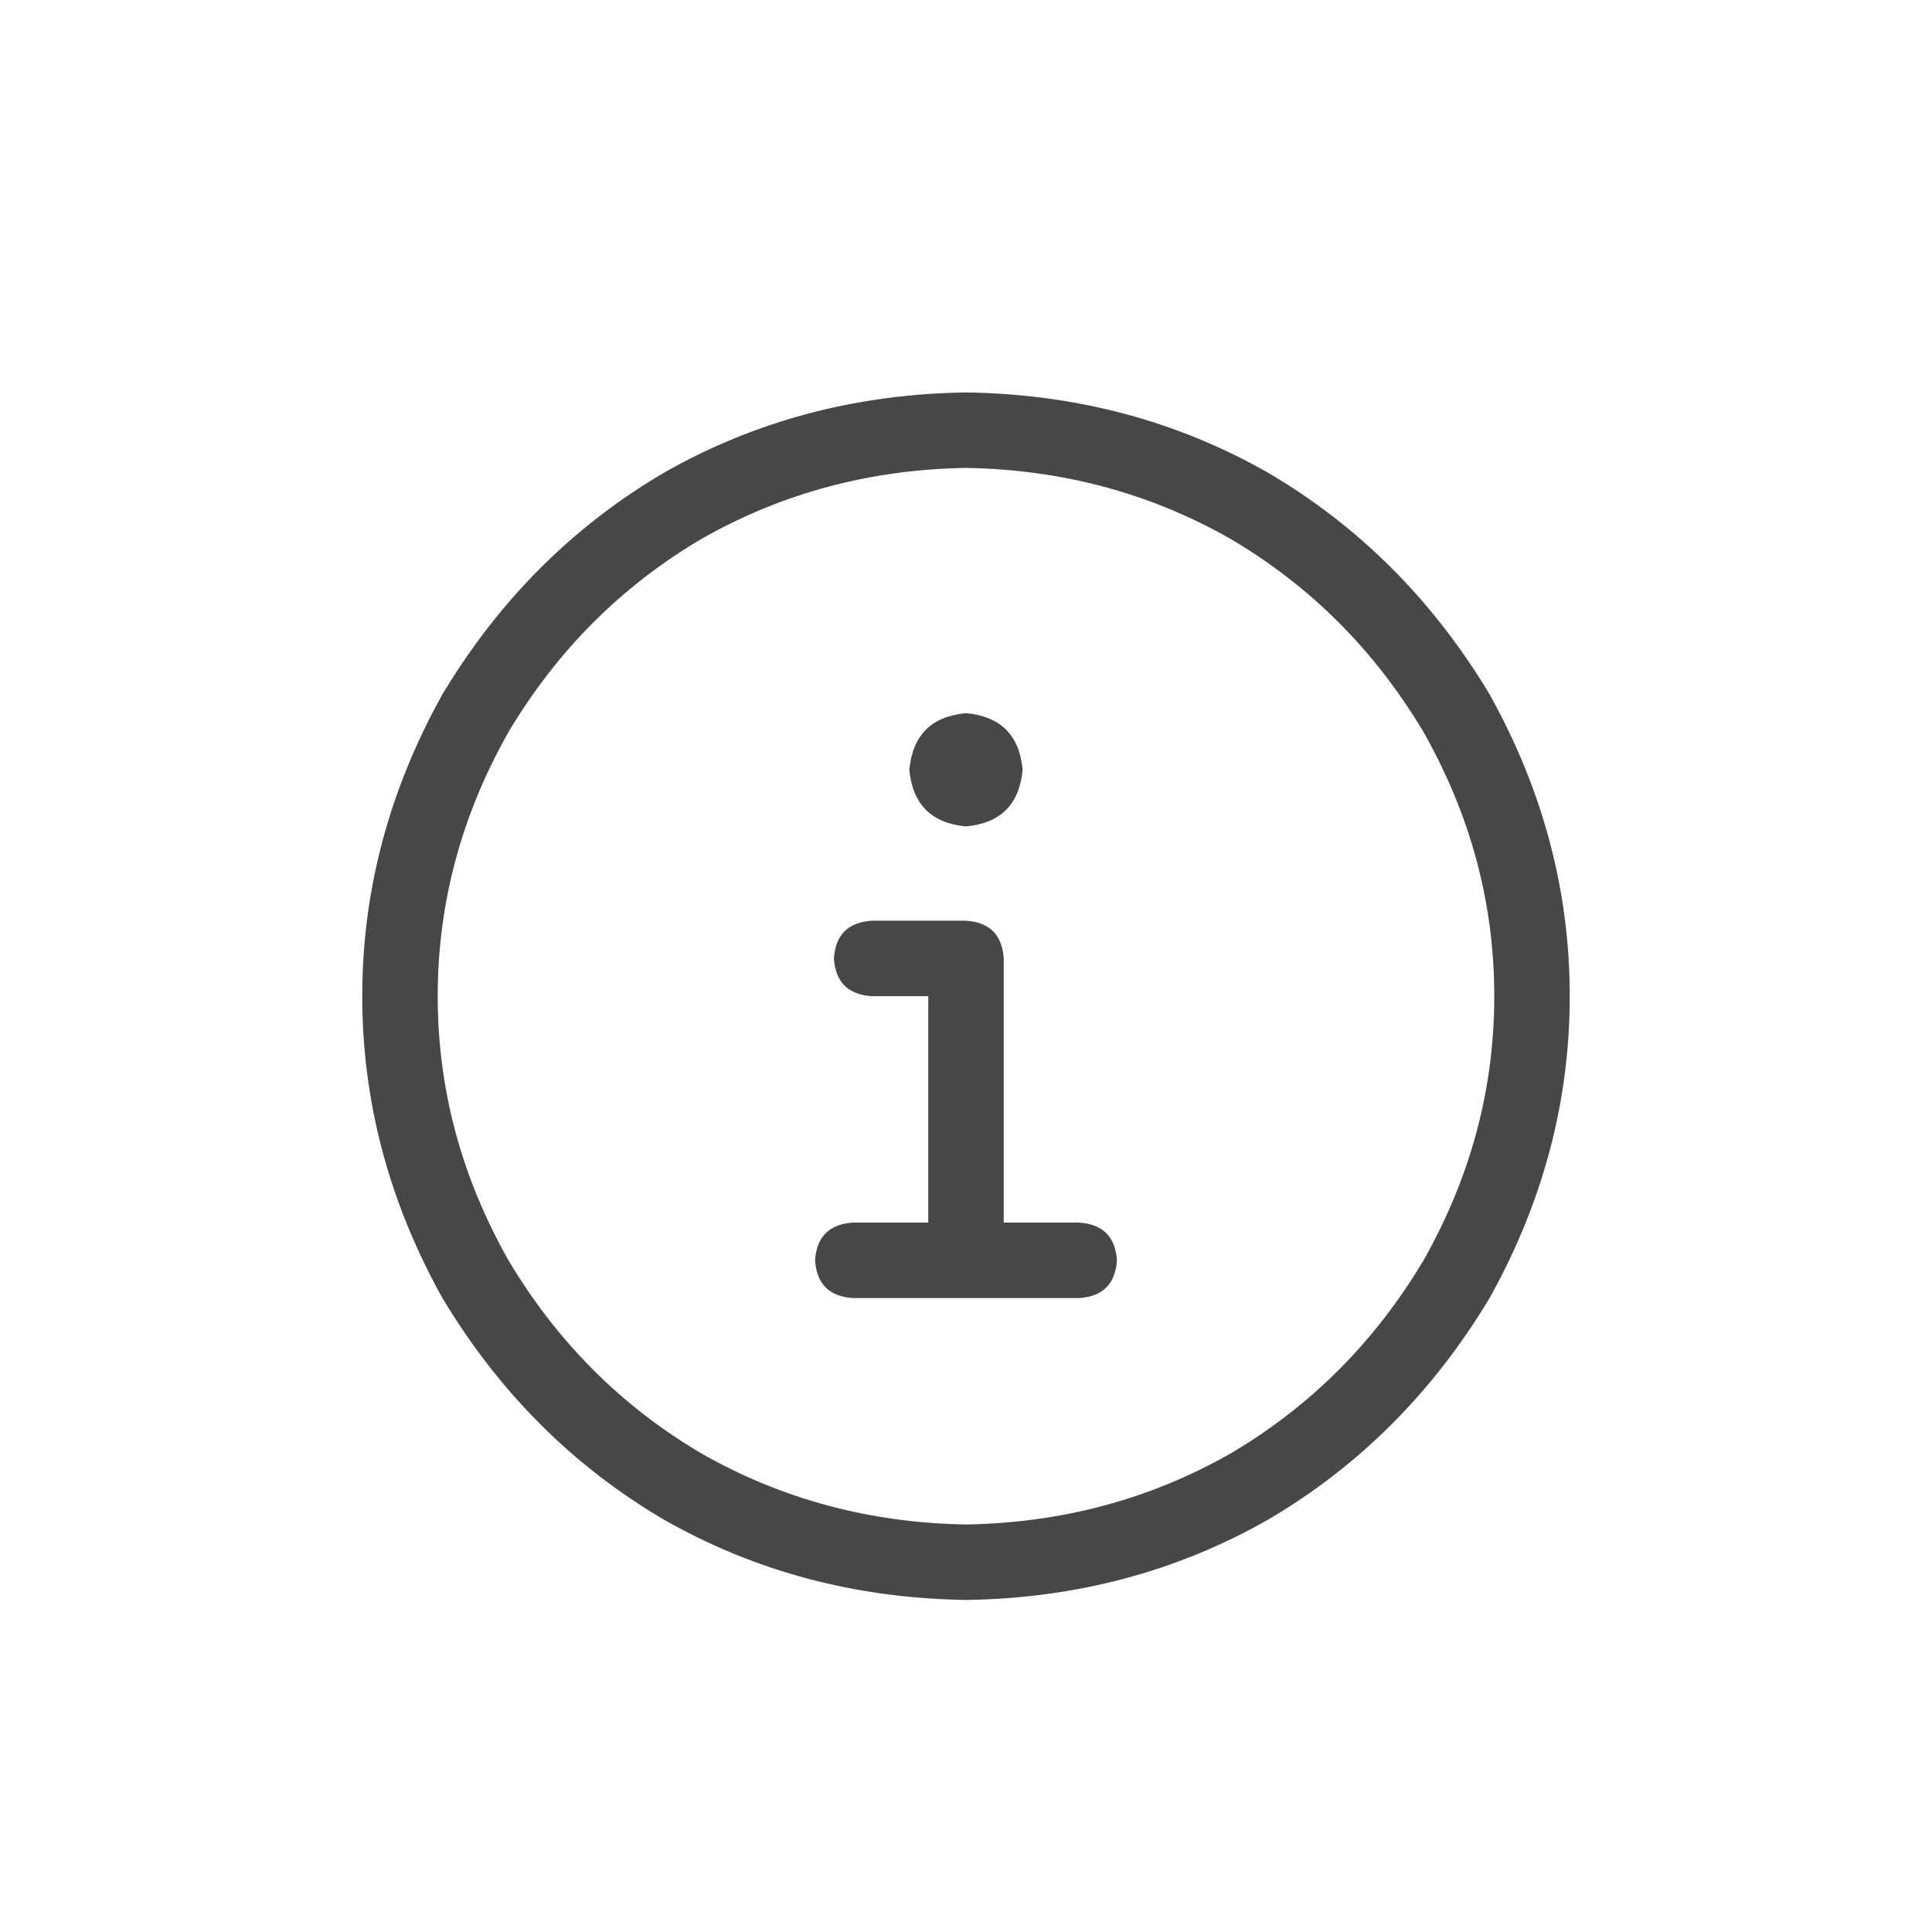 <svg width="32" height="32" viewBox="0 0 32 32" fill="none" xmlns="http://www.w3.org/2000/svg">
<g id="standalone / md / circle-info-md / regular">
<path id="icon" d="M16 7.75C14.412 7.776 12.953 8.167 11.625 8.922C10.297 9.703 9.229 10.771 8.422 12.125C7.641 13.505 7.25 14.963 7.25 16.5C7.25 18.037 7.641 19.495 8.422 20.875C9.229 22.229 10.297 23.297 11.625 24.078C12.953 24.833 14.412 25.224 16 25.25C17.588 25.224 19.047 24.833 20.375 24.078C21.703 23.297 22.771 22.229 23.578 20.875C24.359 19.495 24.75 18.037 24.75 16.5C24.75 14.963 24.359 13.505 23.578 12.125C22.771 10.771 21.703 9.703 20.375 8.922C19.047 8.167 17.588 7.776 16 7.75ZM16 26.5C14.177 26.474 12.51 26.031 11 25.172C9.49 24.287 8.266 23.062 7.328 21.5C6.443 19.912 6 18.245 6 16.5C6 14.755 6.443 13.088 7.328 11.5C8.266 9.938 9.49 8.714 11 7.828C12.51 6.969 14.177 6.526 16 6.5C17.823 6.526 19.49 6.969 21 7.828C22.51 8.714 23.734 9.938 24.672 11.5C25.557 13.088 26 14.755 26 16.5C26 18.245 25.557 19.912 24.672 21.5C23.734 23.062 22.51 24.287 21 25.172C19.49 26.031 17.823 26.474 16 26.5ZM14.125 20.25H15.375V16.5H14.438C14.047 16.474 13.838 16.266 13.812 15.875C13.838 15.484 14.047 15.276 14.438 15.25H16C16.391 15.276 16.599 15.484 16.625 15.875V20.25H17.875C18.266 20.276 18.474 20.484 18.5 20.875C18.474 21.266 18.266 21.474 17.875 21.5H14.125C13.734 21.474 13.526 21.266 13.5 20.875C13.526 20.484 13.734 20.276 14.125 20.25ZM16 13.688C15.427 13.635 15.115 13.323 15.062 12.75C15.115 12.177 15.427 11.865 16 11.812C16.573 11.865 16.885 12.177 16.938 12.75C16.885 13.323 16.573 13.635 16 13.688Z" fill="black" fill-opacity="0.72"/>
</g>
</svg>
